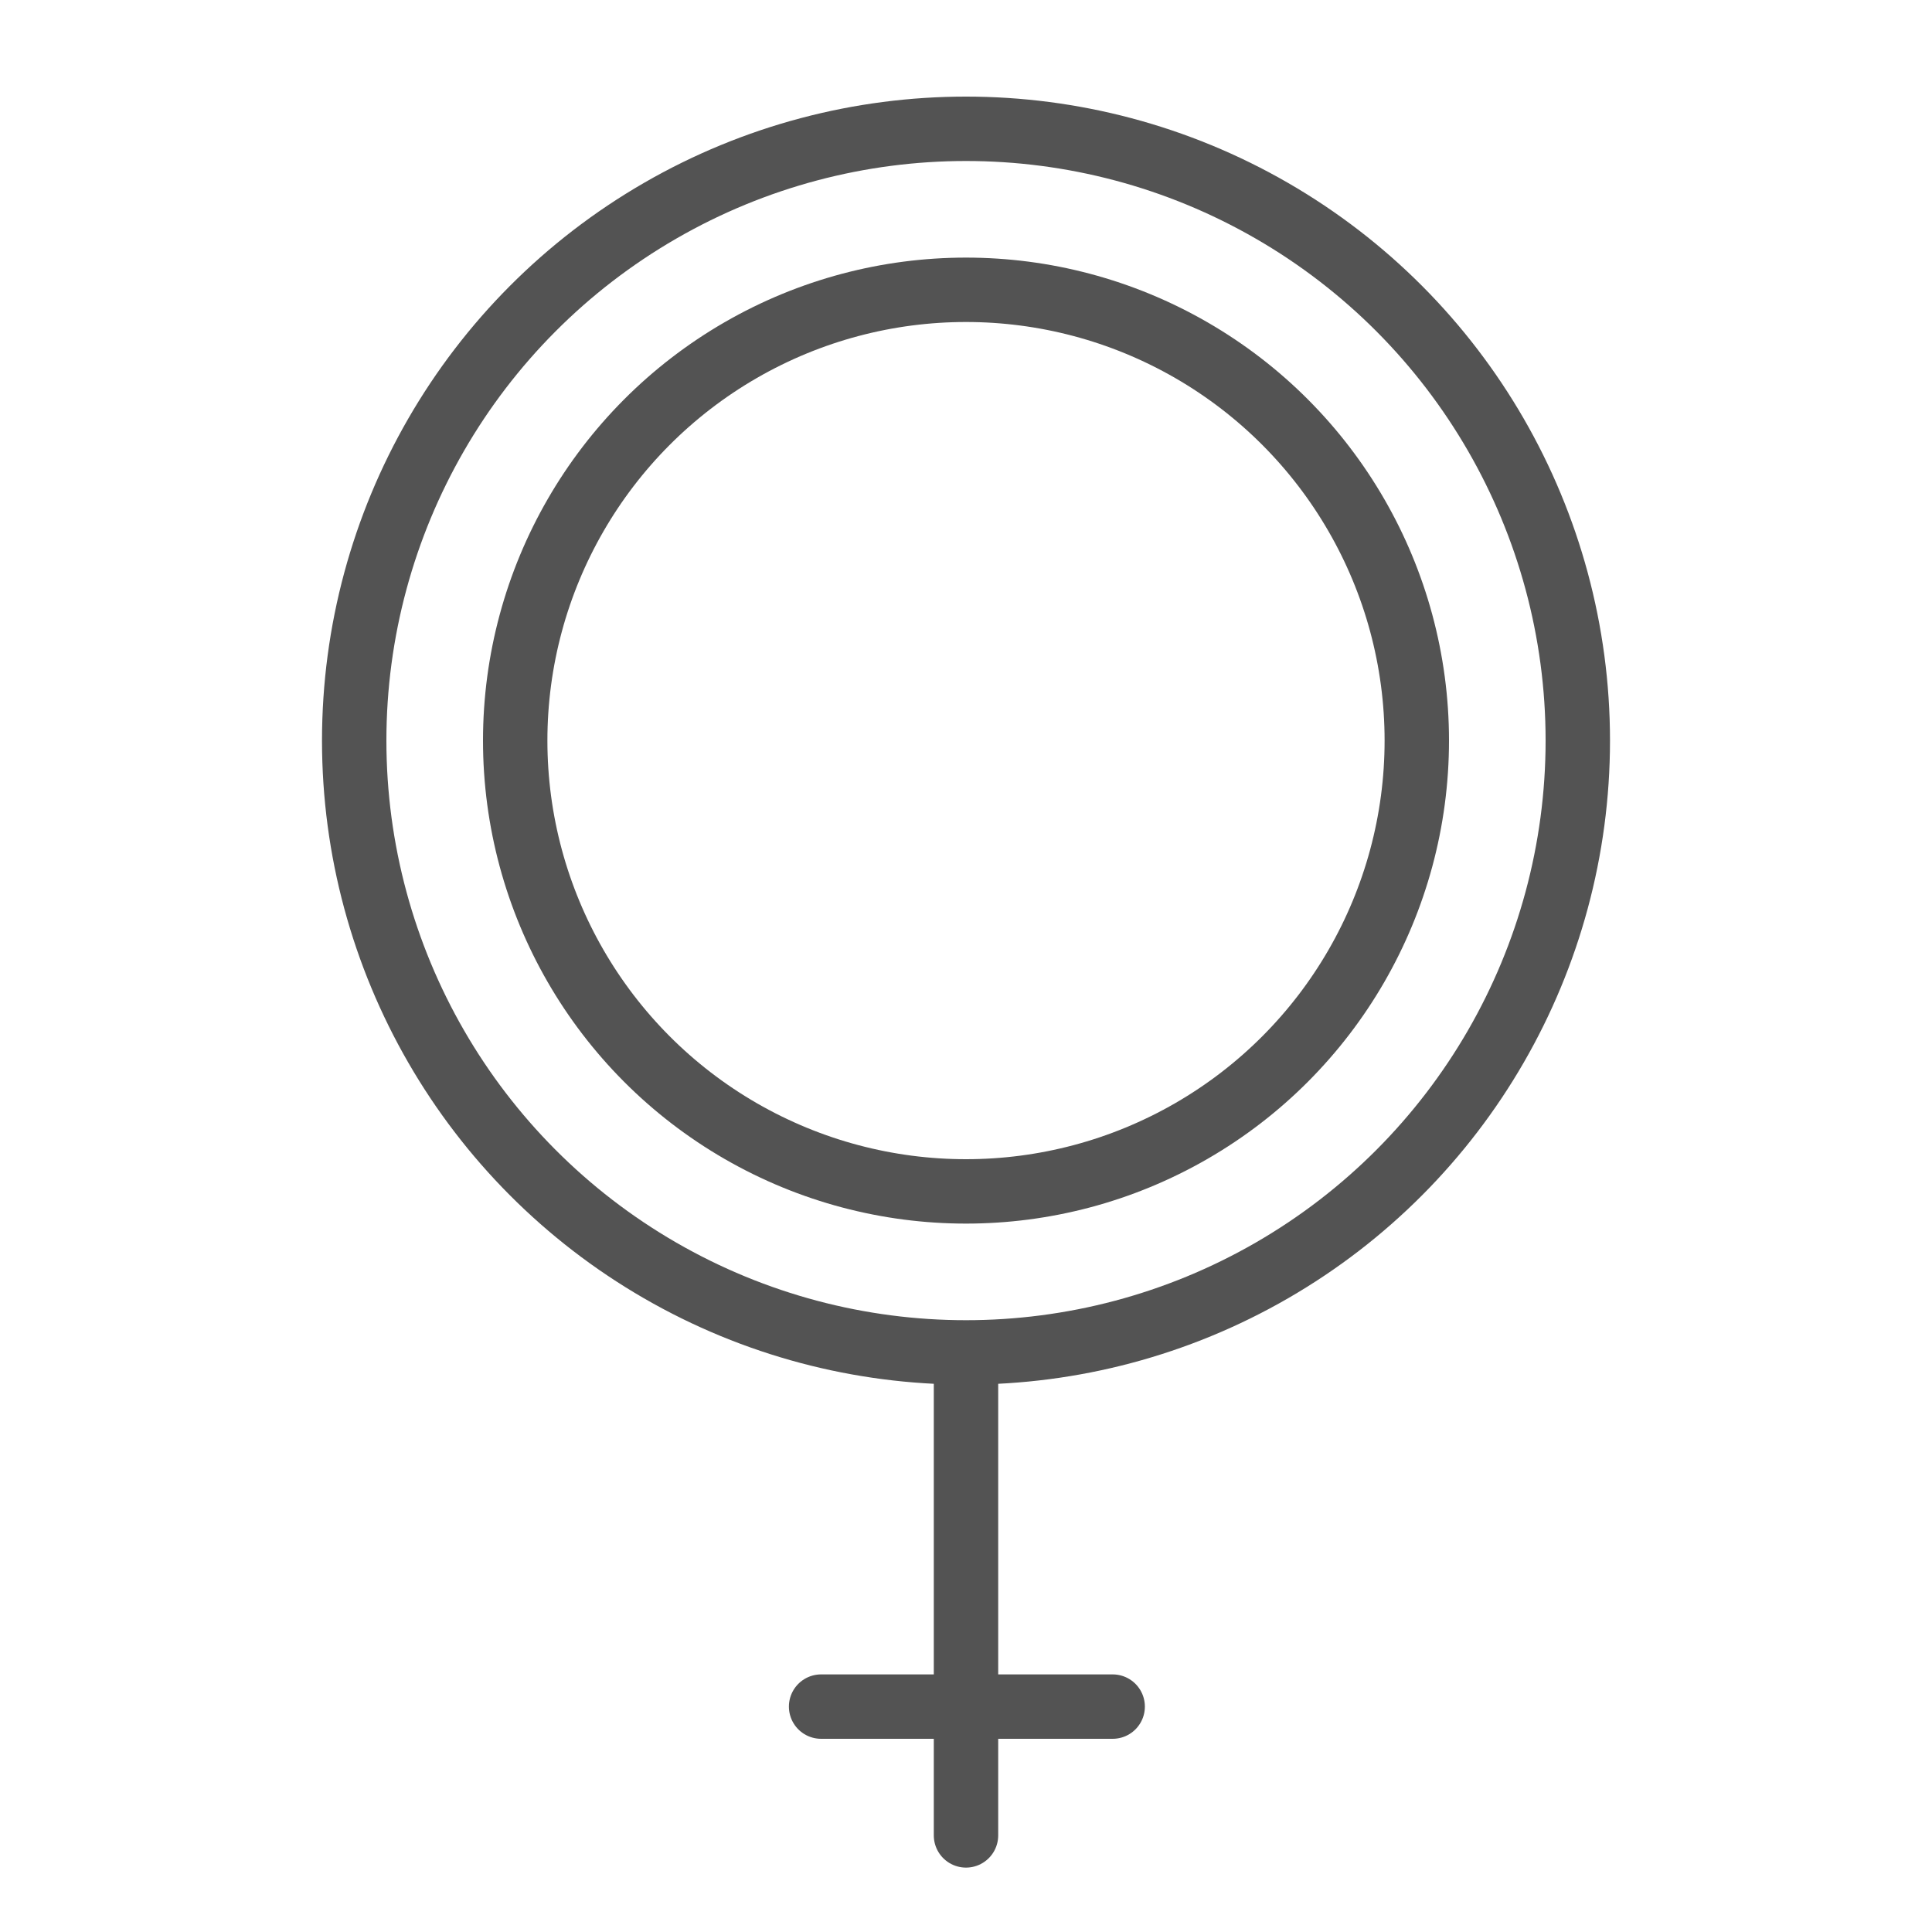 <?xml version="1.0" encoding="UTF-8" standalone="no"?>
<svg width="60px" height="60px" viewBox="0 0 60 60" version="1.1" xmlns="http://www.w3.org/2000/svg" xmlns:xlink="http://www.w3.org/1999/xlink" xmlns:sketch="http://www.bohemiancoding.com/sketch/ns">
    <!-- Generator: Sketch 3.2.2 (9983) - http://www.bohemiancoding.com/sketch -->
    <title>Female</title>
    <desc>Created with Sketch.</desc>
    <defs></defs>
    <g id="outlined" stroke="none" stroke-width="1" fill="none" fill-rule="evenodd" sketch:type="MSPage">
        <g id="Medical_sliced" sketch:type="MSLayerGroup" transform="translate(-240, 0)"></g>
        <g id="Medical" sketch:type="MSLayerGroup" transform="translate(-237, -14)" stroke-linecap="round" stroke="#535353" stroke-width="2">
            <g id="Female" transform="translate(248, 18)" sketch:type="MSShapeGroup">
                <ellipse id="Oval-245" stroke-linejoin="round" cx="19" cy="19" rx="19" ry="19"></ellipse>
                <ellipse id="Oval-246" stroke-linejoin="round" cx="19" cy="19" rx="14" ry="14"></ellipse>
                <path d="M19,38.5 L19,53" id="Line"></path>
                <path d="M14.5,49 L23.555,49" id="Line"></path>
            </g>
        </g>
    </g>
</svg>